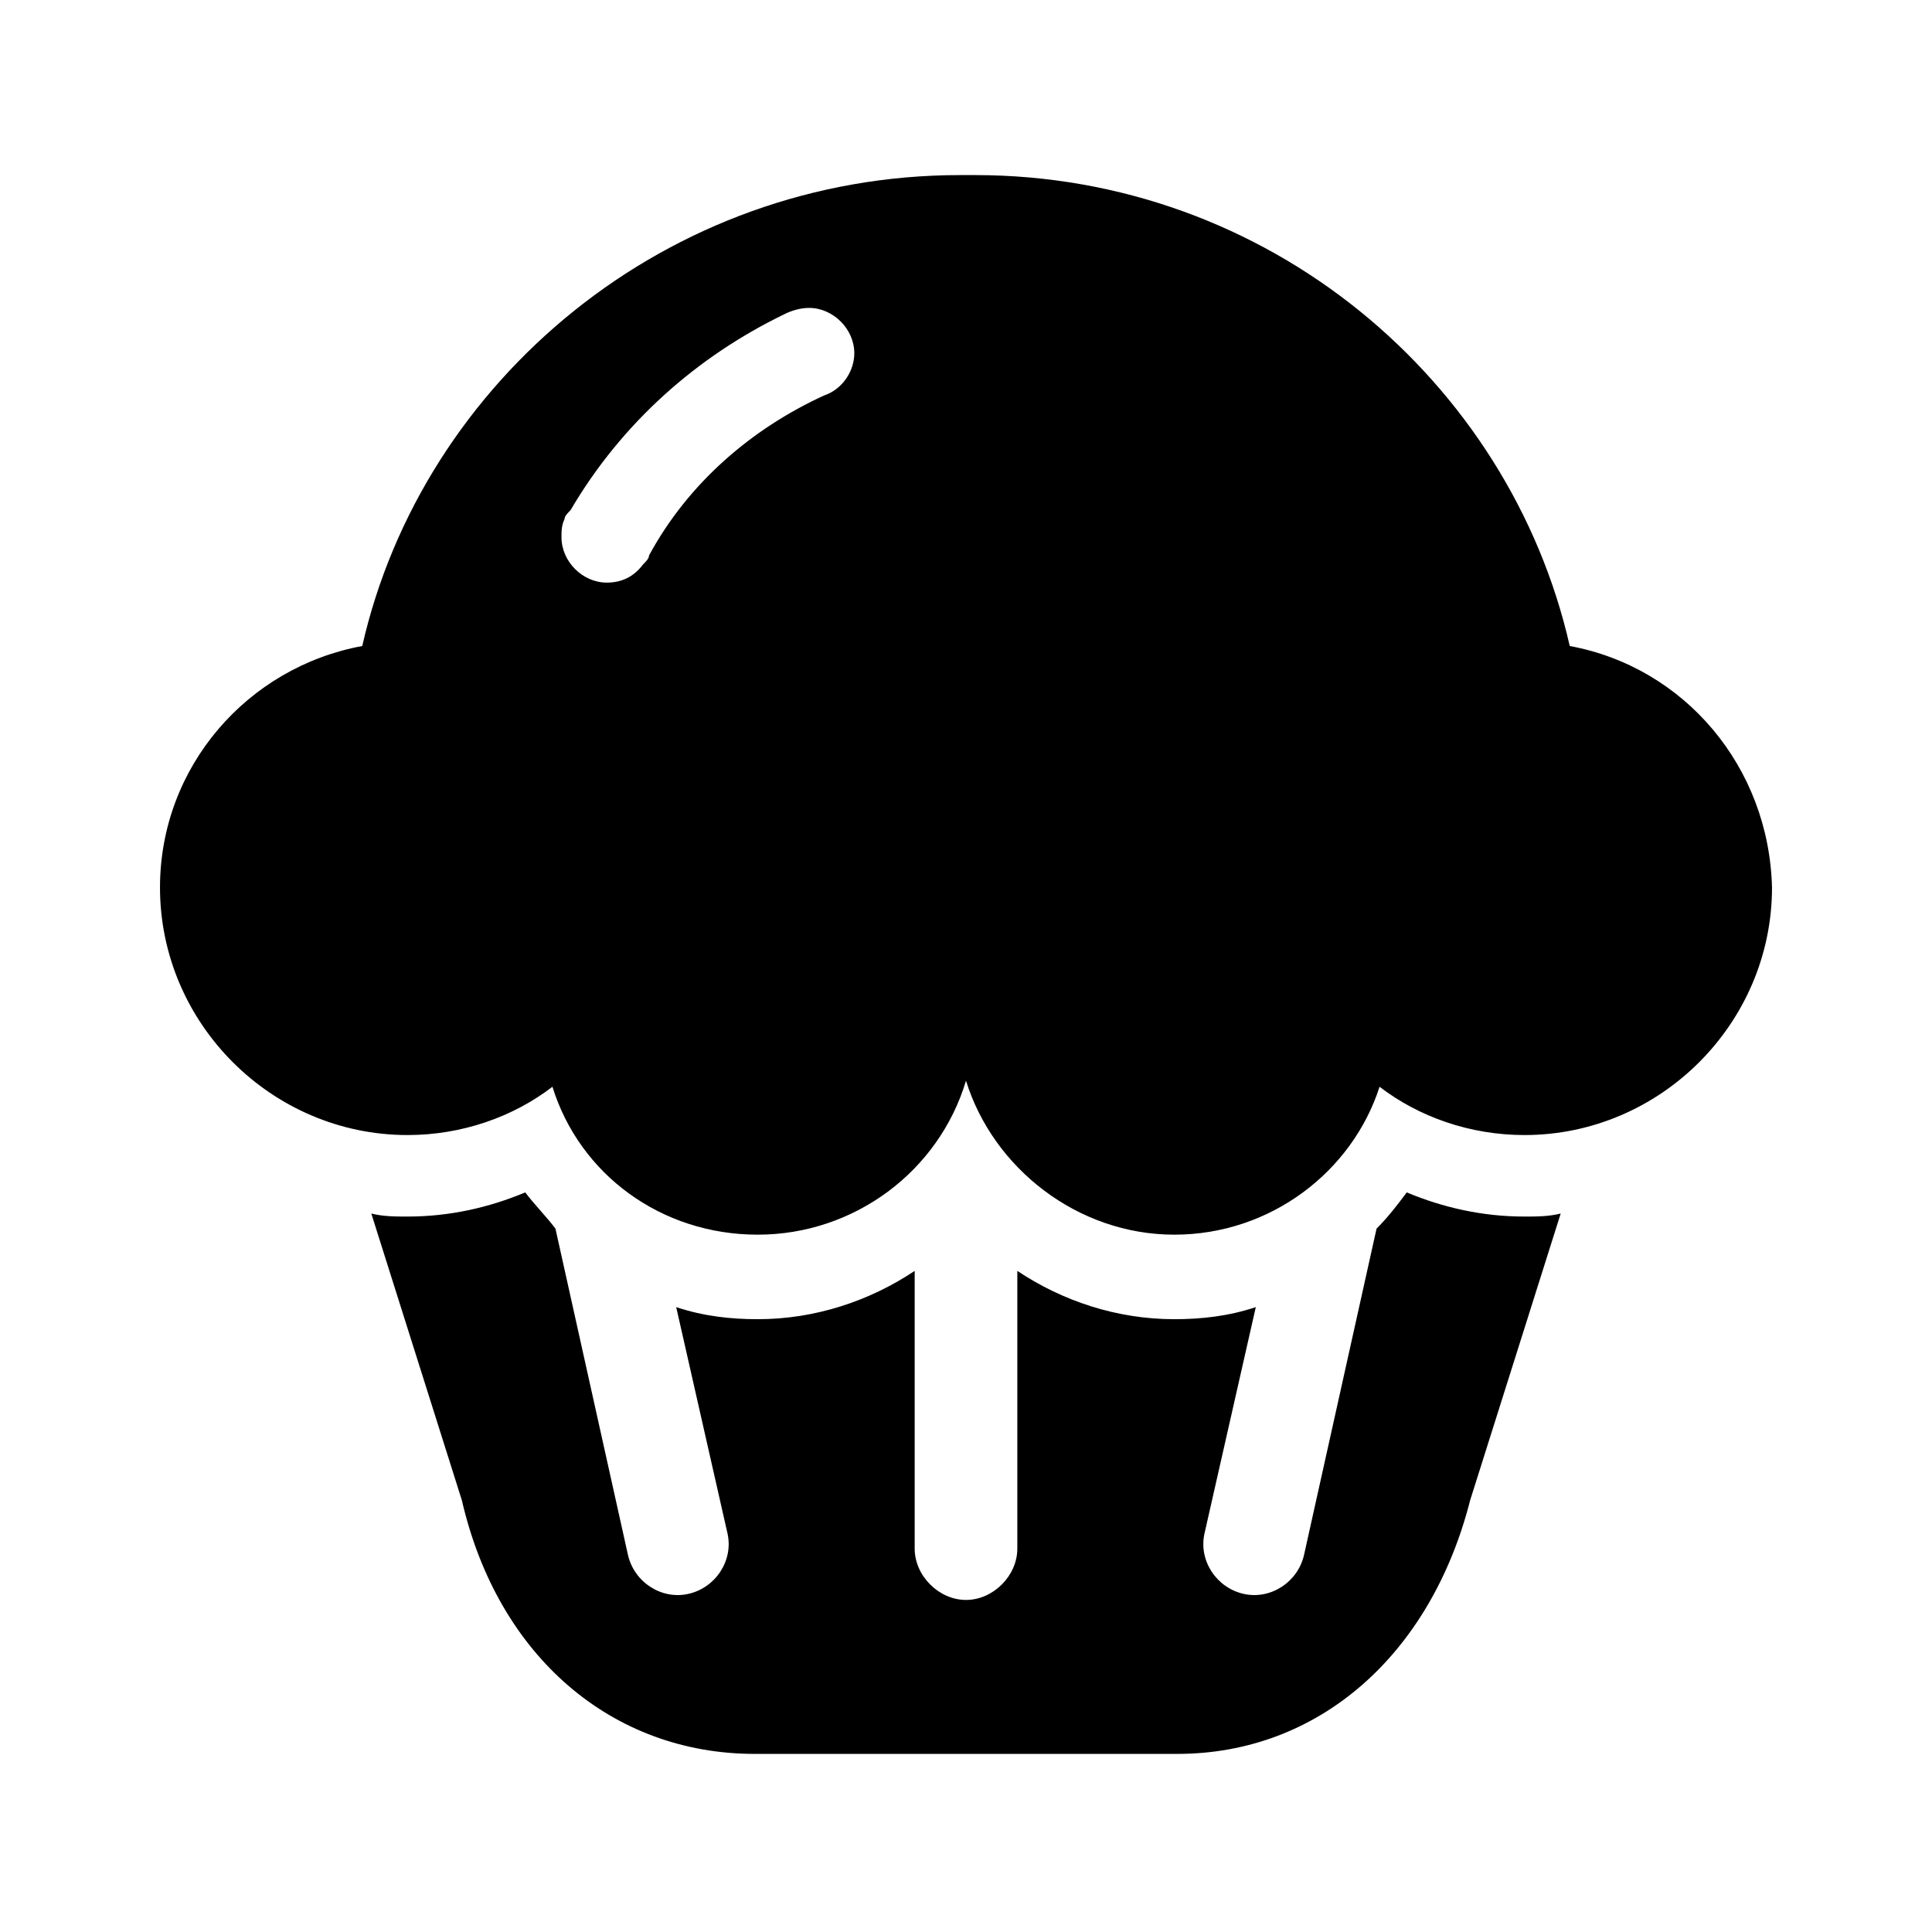 <!-- Generated by IcoMoon.io -->
<svg version="1.1" xmlns="http://www.w3.org/2000/svg" width="32" height="32" viewBox="0 0 32 32">
<title>muffin</title>
<path d="M26 10.7c-1-4.4-5-7.8-9.85-7.8-0.050 0-0.2 0-0.25 0-4.85 0-8.9 3.4-9.9 7.8-1.9 0.35-3.35 2-3.35 4 0 2.25 1.85 4.1 4.1 4.1 0.9 0 1.75-0.3 2.4-0.8 0.45 1.45 1.8 2.45 3.4 2.45s3-1.050 3.45-2.55c0.45 1.45 1.85 2.55 3.45 2.55s2.95-1.050 3.4-2.45c0.65 0.5 1.5 0.8 2.4 0.8 2.25 0 4.1-1.85 4.1-4.1-0.050-2-1.45-3.65-3.35-4zM13.65 6.55c-1.2 0.55-2.25 1.45-2.9 2.65 0 0.050-0.050 0.1-0.1 0.15 0 0 0 0 0 0v0c-0.15 0.2-0.35 0.3-0.6 0.3-0.4 0-0.75-0.35-0.75-0.75 0-0.1 0-0.2 0.050-0.3 0 0 0 0 0 0s0 0 0 0c0-0.050 0.050-0.1 0.1-0.15 0.85-1.45 2.1-2.55 3.55-3.25 0.1-0.050 0.25-0.1 0.4-0.1 0.4 0 0.75 0.35 0.75 0.75 0 0.3-0.2 0.6-0.5 0.7zM25.25 20.15c-0.7 0-1.35-0.15-1.95-0.4-0.15 0.2-0.3 0.4-0.5 0.6l-1.2 5.4c-0.1 0.45-0.55 0.75-1 0.65v0c-0.45-0.1-0.75-0.55-0.65-1l0.85-3.75c-0.45 0.15-0.9 0.2-1.35 0.2-0.95 0-1.85-0.3-2.6-0.8v4.6c0 0.45-0.4 0.85-0.85 0.85s-0.85-0.4-0.85-0.85v-4.6c-0.75 0.5-1.65 0.8-2.6 0.8-0.45 0-0.9-0.050-1.35-0.2l0.85 3.75c0.1 0.45-0.2 0.9-0.65 1s-0.9-0.2-1-0.65l-1.2-5.4c-0.15-0.2-0.35-0.4-0.5-0.6-0.6 0.25-1.25 0.4-1.95 0.4-0.2 0-0.4 0-0.6-0.050l1.5 4.75c0.6 2.6 2.5 4.2 4.85 4.2h7c2.35 0 4.2-1.65 4.85-4.2l1.5-4.75c-0.2 0.050-0.4 0.050-0.6 0.050z"></path>
</svg>

